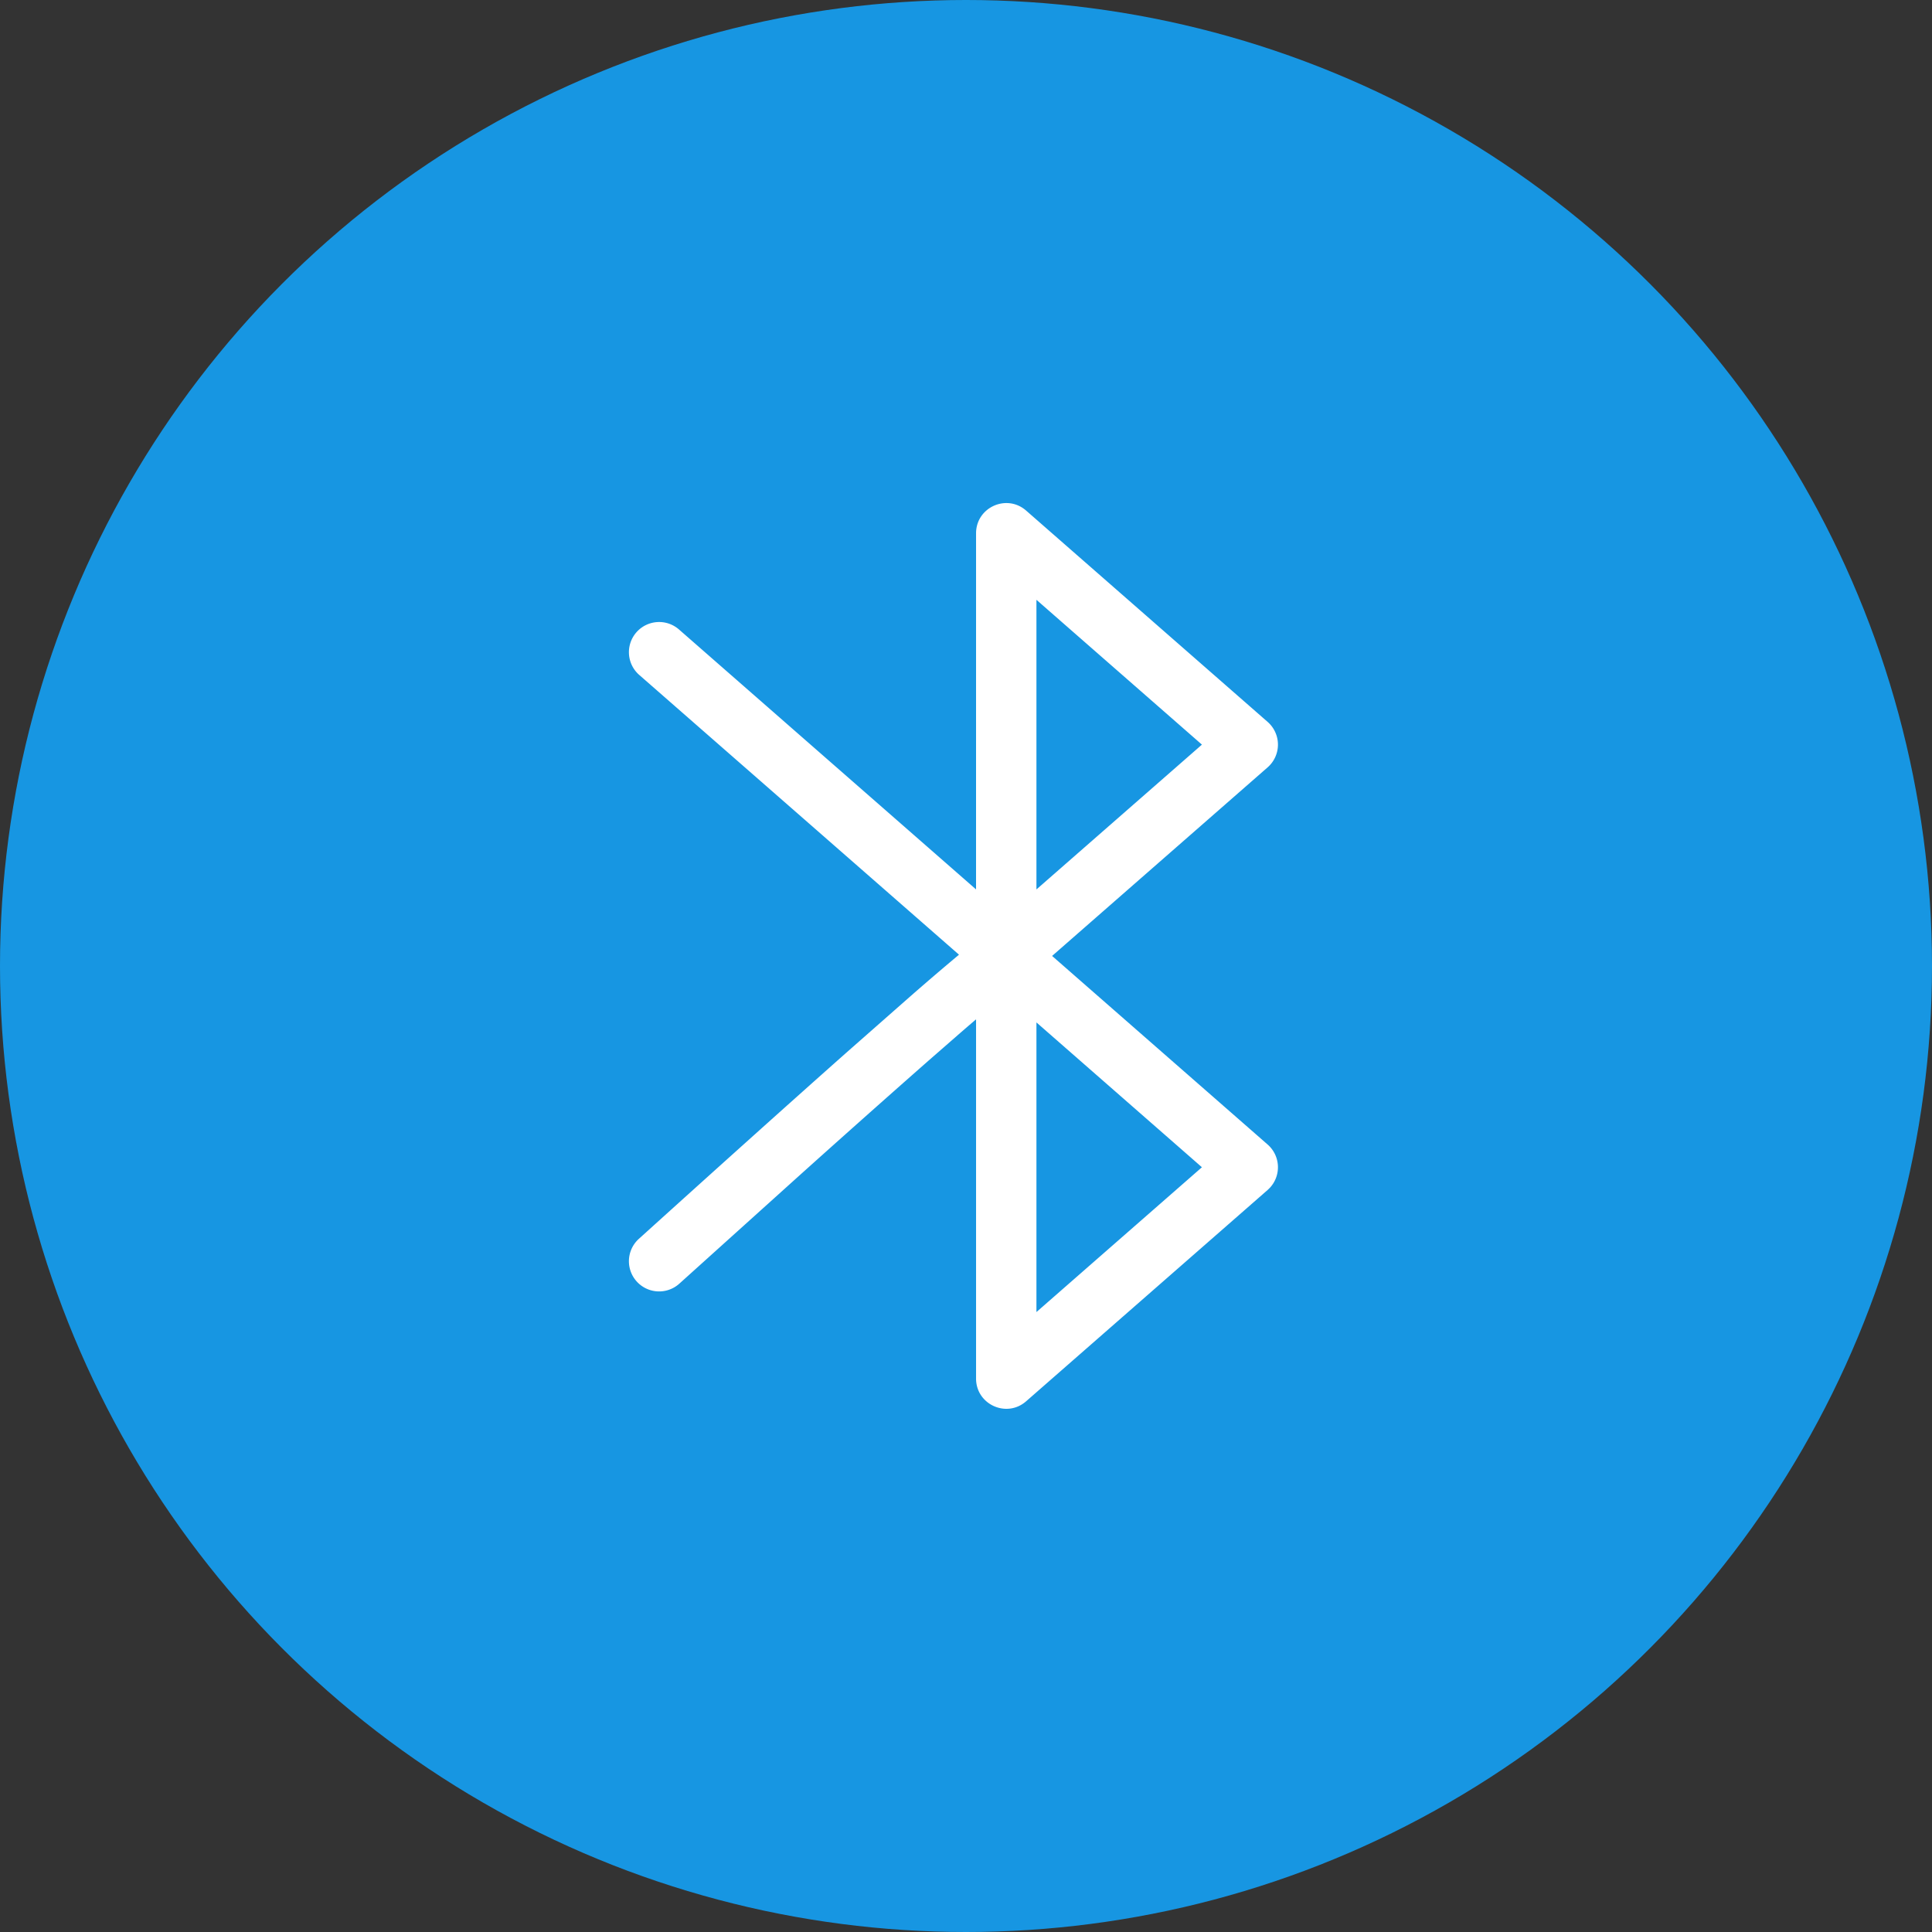 <svg width="96" height="96" viewBox="0 0 96 96" xmlns="http://www.w3.org/2000/svg">
    <rect x="0" y="0" width="96" height="96" fill="#333333" stroke="none"/>
    <g fill="none" fill-rule="evenodd">
        <circle fill="#1796E2" cx="48" cy="48" r="48"/>
        <path d="M48.5 26.5c0-1.289 1.518-1.978 2.488-1.129l12 10.5a1.5 1.5 0 0 1 0 2.258L52.278 47.5l10.71 9.371a1.5 1.5 0 0 1 .113 2.148l-.113.11-12 10.5c-.97.849-2.488.16-2.488-1.129V50.65c-.236.201-.49.42-.76.654l-1.602 1.398a860.458 860.458 0 0 0-6.685 5.949l-5.696 5.132a1.5 1.5 0 1 1-2.012-2.226c4.186-3.783 7.611-6.857 10.277-9.222l3.239-2.851a141.81 141.81 0 0 1 2.391-2.046L31.763 33.537a1.5 1.5 0 1 1 1.976-2.258l14.76 12.915zm3 24.304v14.391L59.723 58 51.5 50.804zm0-21v14.391L59.723 37 51.5 29.804z" fill="#FFF"/>
    </g>
</svg>
